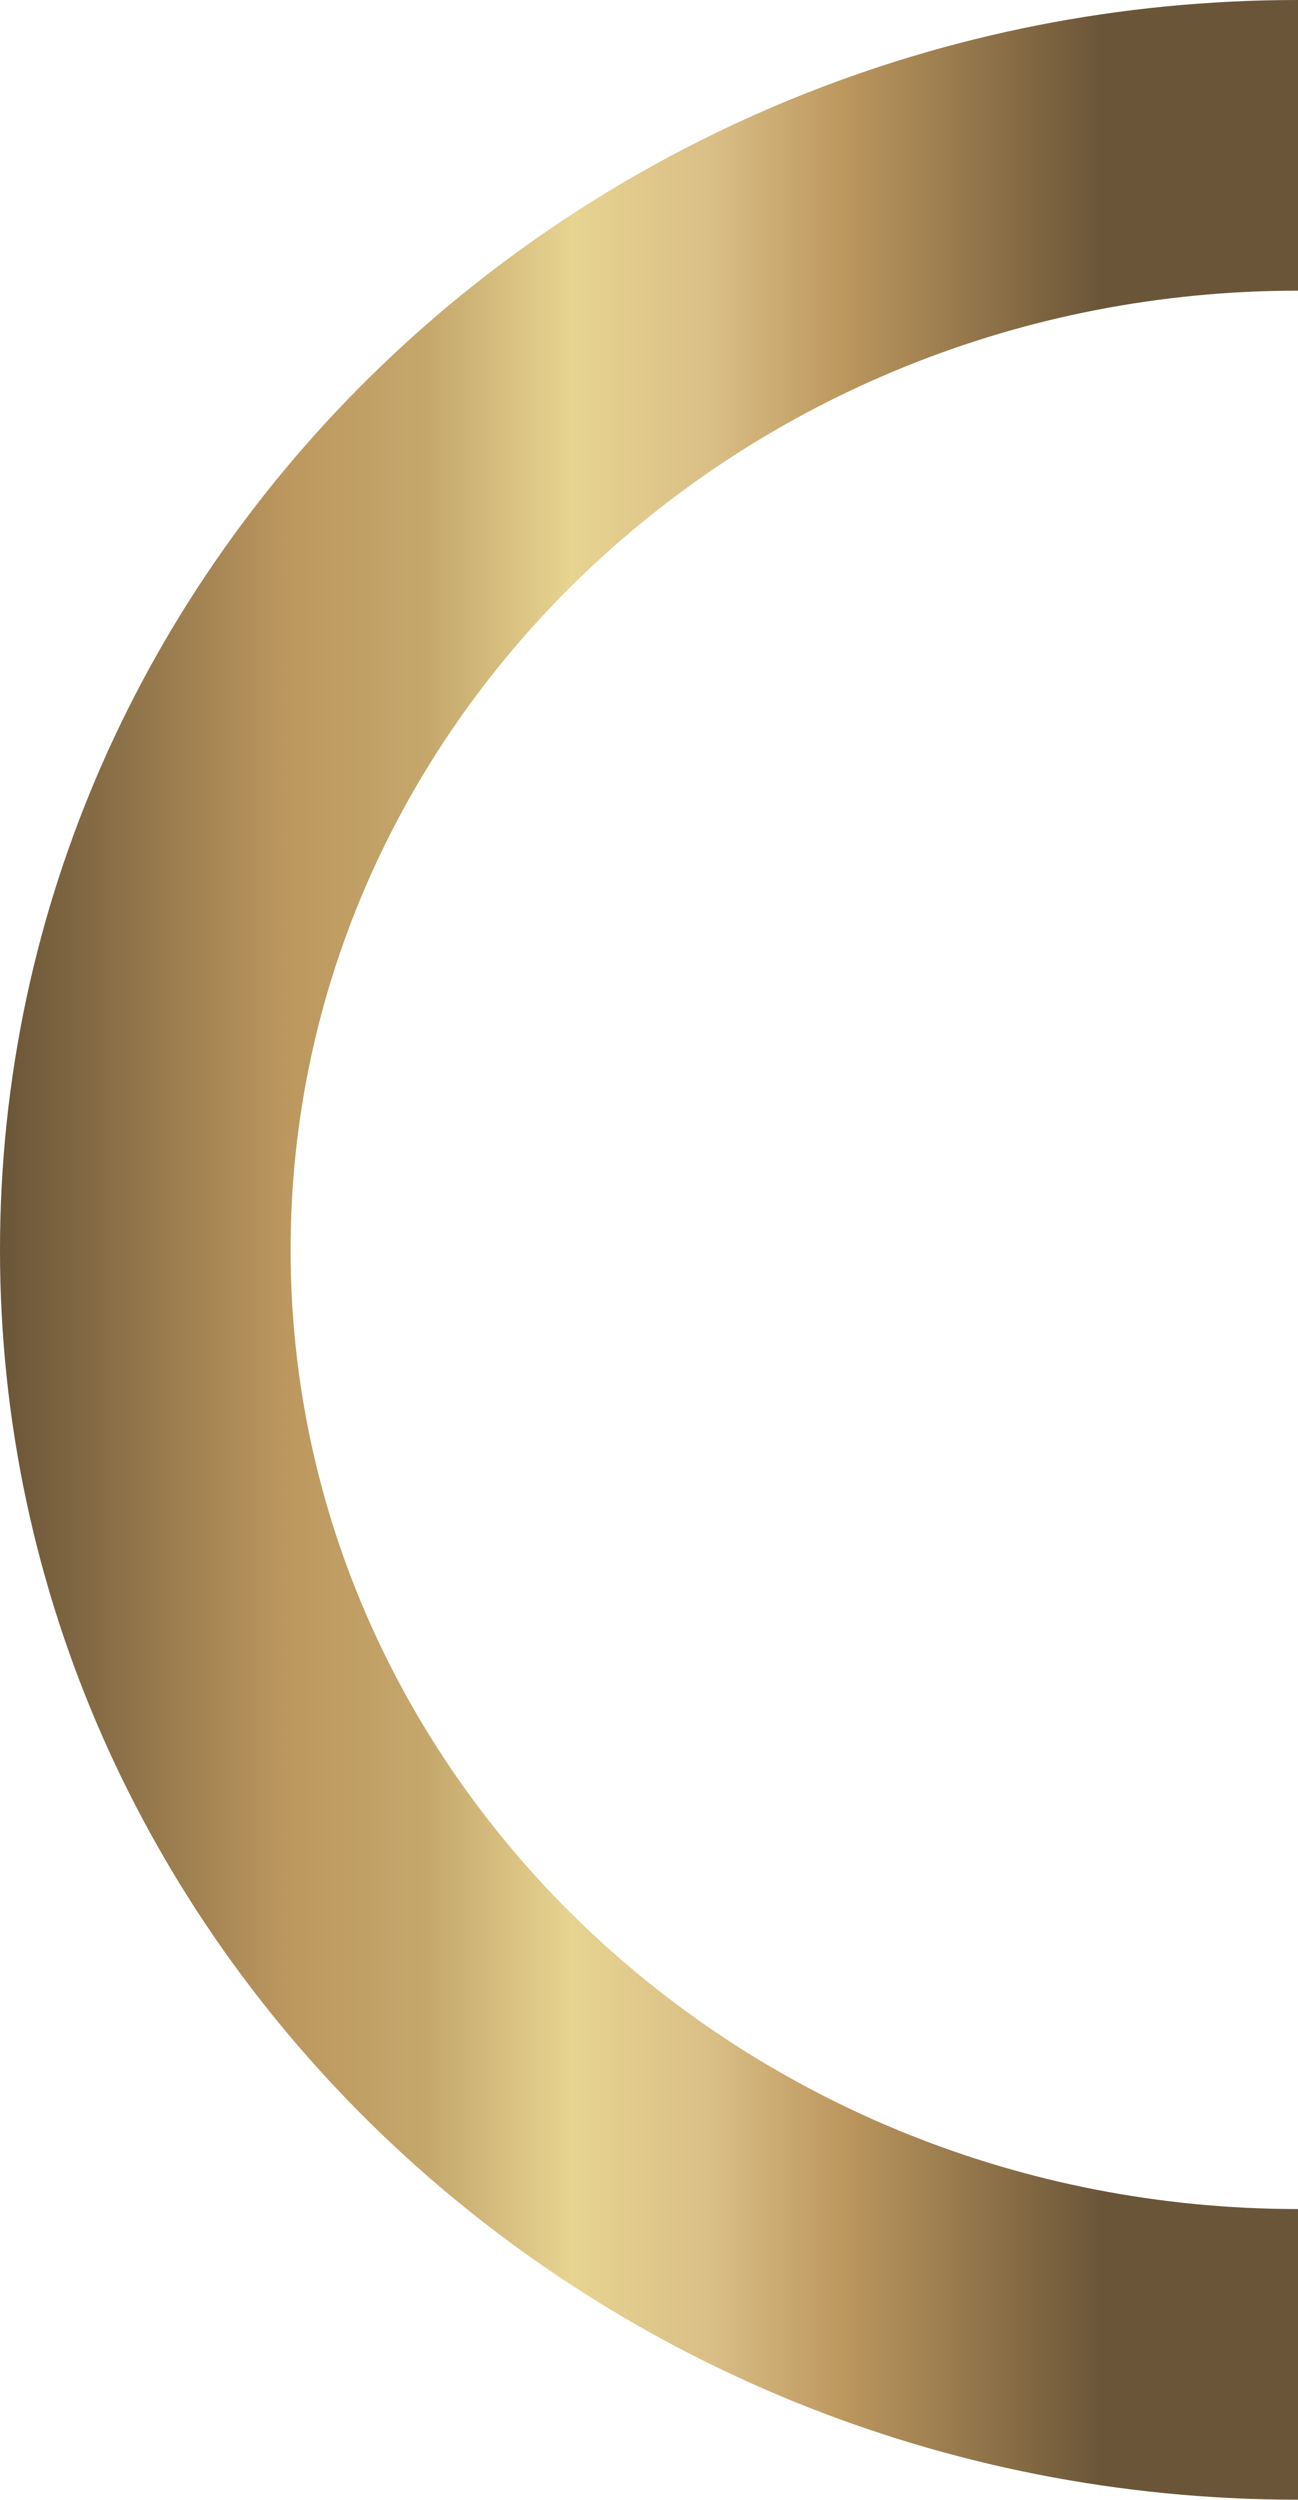 <?xml version="1.0" encoding="UTF-8" standalone="no"?>
<svg
   viewBox="0 0 67 129.01"
   version="1.1"
   id="svg23"
   sodipodi:docname="gold_left_semicircle.svg"
   inkscape:version="1.1.1 (3bf5ae0d25, 2021-09-20)"
   xmlns:inkscape="http://www.inkscape.org/namespaces/inkscape"
   xmlns:sodipodi="http://sodipodi.sourceforge.net/DTD/sodipodi-0.dtd"
   xmlns="http://www.w3.org/2000/svg"
   xmlns:svg="http://www.w3.org/2000/svg">
  <sodipodi:namedview
     id="namedview25"
     pagecolor="#ffffff"
     bordercolor="#666666"
     borderopacity="1.0"
     inkscape:pageshadow="2"
     inkscape:pageopacity="0.0"
     inkscape:pagecheckerboard="0"
     showgrid="false"
     inkscape:zoom="6.294086"
     inkscape:cx="33.444093"
     inkscape:cy="64.584437"
     inkscape:window-width="1920"
     inkscape:window-height="1001"
     inkscape:window-x="-9"
     inkscape:window-y="41"
     inkscape:window-maximized="1"
     inkscape:current-layer="svg23" />
  <defs
     id="defs17">
    <linearGradient
       id="Degradado_sin_nombre_2"
       y1="64.5"
       x2="67"
       y2="64.5"
       gradientUnits="userSpaceOnUse">
      <stop
         offset="0.15"
         stop-color="#6a5538"
         id="stop2" />
      <stop
         offset="0.35"
         stop-color="#bc975e"
         id="stop4" />
      <stop
         offset="0.45"
         stop-color="#d9be85"
         id="stop6" />
      <stop
         offset="0.56"
         stop-color="#e7d491"
         id="stop8" />
      <stop
         offset="0.67"
         stop-color="#c5a76c"
         id="stop10" />
      <stop
         offset="0.78"
         stop-color="#bc975e"
         id="stop12" />
      <stop
         offset="1"
         stop-color="#6a5538"
         id="stop14" />
    </linearGradient>
  </defs>
  <g
     id="Capa_2"
     data-name="Capa 2"
     transform="matrix(-1,0,0,1,67,0)">
    <g
       id="Capa_1-2"
       data-name="Capa 1">
      <path
         d="M 0,129 V 114 C 28.67,114 52,91.8 52,64.5 52,37.2 28.67,15 0,15 V 0 C 36.94,0 67,28.94 67,64.5 67,100.06 36.94,129 0,129 Z"
         style="fill:url(#Degradado_sin_nombre_2)"
         id="path19" />
    </g>
  </g>
</svg>
